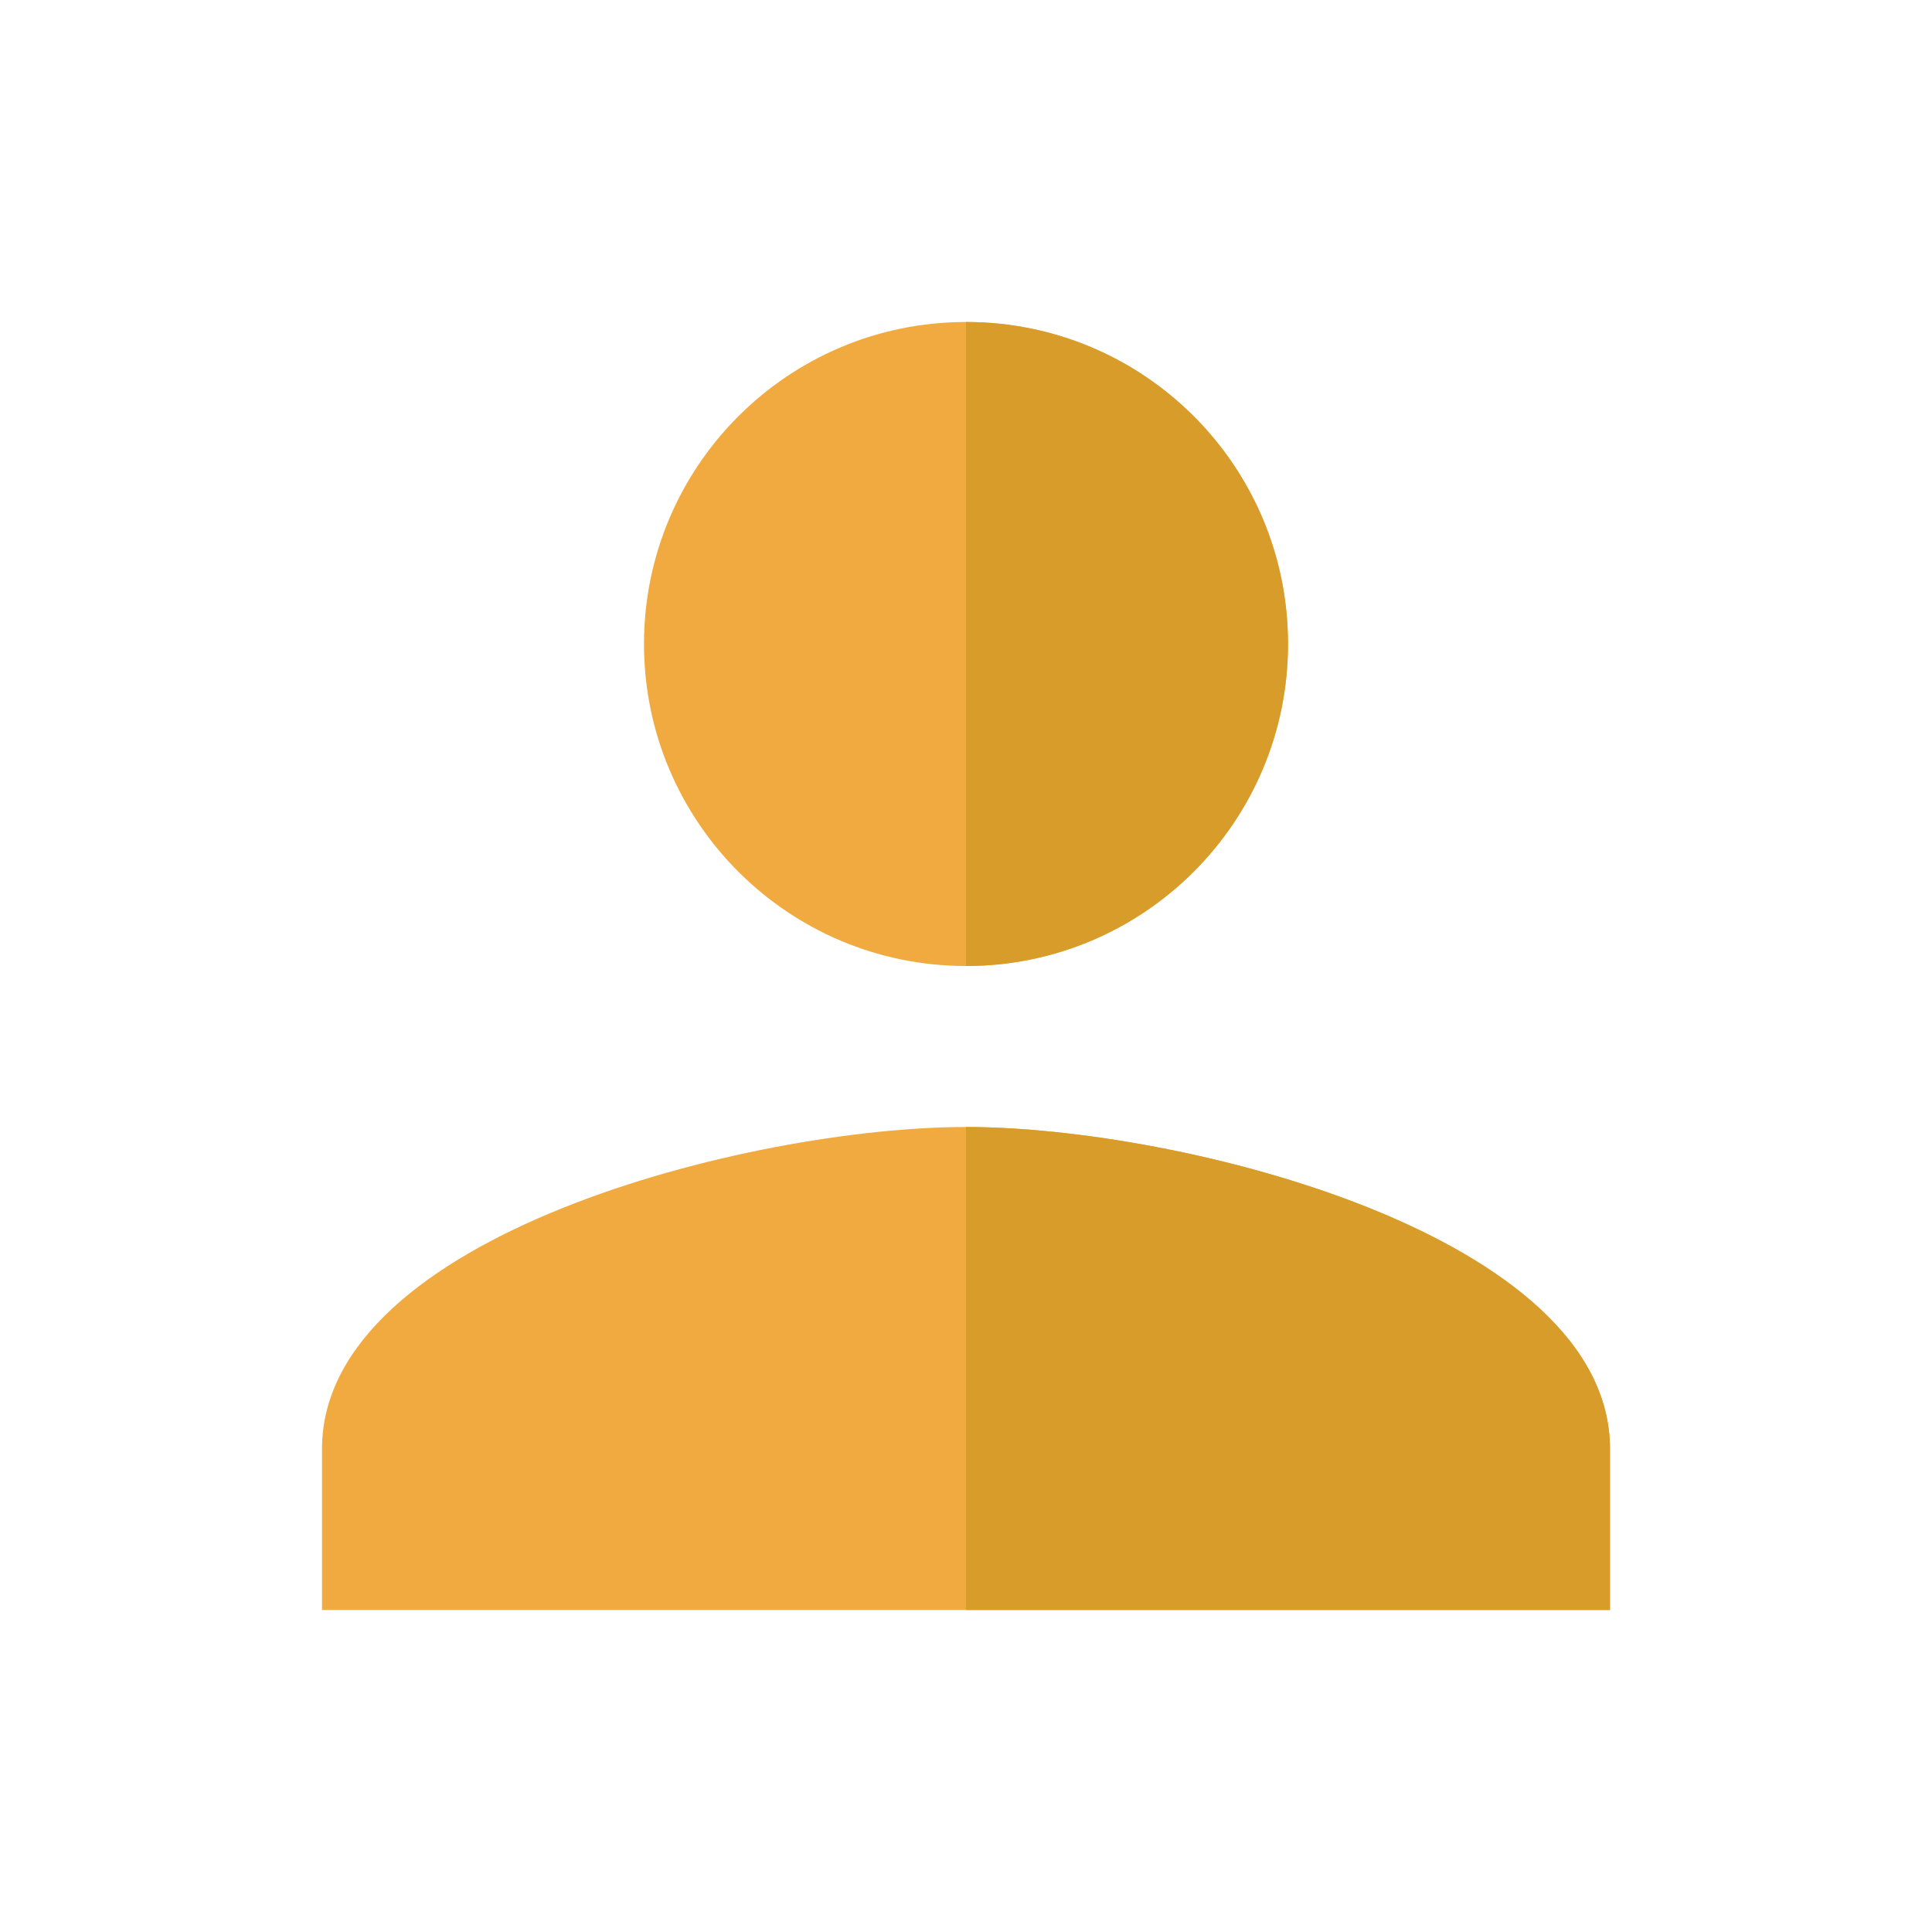 <?xml version="1.0" encoding="utf-8"?>
<!-- Generator: Adobe Illustrator 16.0.0, SVG Export Plug-In . SVG Version: 6.00 Build 0)  -->
<!DOCTYPE svg PUBLIC "-//W3C//DTD SVG 1.1//EN" "http://www.w3.org/Graphics/SVG/1.1/DTD/svg11.dtd">
<svg version="1.1" id="圖層_1" xmlns="http://www.w3.org/2000/svg" xmlns:xlink="http://www.w3.org/1999/xlink" x="0px" y="0px"
	 width="24px" height="24px" viewBox="0 0 24 24" enable-background="new 0 0 24 24" xml:space="preserve">
<path display="none" d="M14.8,9.514c-0.128,0.108-0.31,0.165-0.567,0.142C14.277,10.04,14.909,10.027,14.8,9.514z"/>
<path display="none" d="M14.988,6.496c0.236,0.141-0.049,0.803,0.283,0.848c0.08-0.503,0.258-0.904,0.473-1.273
	c-0.924-0.104-1.426,0.21-1.512,0.944C14.6,6.954,14.682,6.612,14.988,6.496z"/>
<path display="none" d="M14.279,8.947c0.061,0.138,0.269,0.022,0.472,0.095c-0.073-0.102-0.135-0.21-0.187-0.33
	C14.375,8.697,14.436,8.931,14.279,8.947z"/>
<path display="none" d="M13.998,13.62c0.105-0.204,0.052-0.604-0.234-0.565C13.62,13.251,13.63,13.672,13.998,13.62z"/>
<path display="none" d="M12.871,19.675c-0.234-1.196-0.051-1.381,0.133-2.2c2.952-0.705,5.221-4.875,5.221-9.913
	c0-1.644,0.041-3.193-0.388-4.563H6.392c-0.429,1.37-0.388,2.919-0.388,4.564c0,4.809,2.068,8.828,4.825,9.794
	c0.362,1.5,0.278,1.59,0.146,2.307c-4.587,0.2-4.708,2.021-4.708,2.021s5.435,0.705,11.229,0
	C17.496,21.688,17.264,19.922,12.871,19.675z M6.885,8.482c0-0.246-0.001-0.489,0-0.728C7.217,7.508,7.728,7.3,8.113,7.156
	c1.018-0.379,2.016-0.576,3.271-0.487c0.795,0.059,1.376,0.45,2.079,0.443c-0.123-0.461-0.722-0.571-1.194-0.665
	c-2.001-0.396-4.239-0.11-5.381,0.887c0.005-0.402,0.02-0.795,0.056-1.178c0.207-0.149,0.432-0.277,0.593-0.37
	C8.464,5.241,9.85,4.73,11.339,4.811c0.106,0.219,0.093,0.556,0.177,0.797c0.373-0.115,0.382-0.592,0.708-0.751
	c2.117,0.402,4.201,0.841,4.82,2.742c0,0.146,0,0.294,0,0.441c-0.612-0.265-1.651-0.477-2.122,0.045
	c-0.423,1.362,0.621,3.49,0.221,5.085c-0.095,0.371-0.609,1.212-1.019,1.238c-0.362,0.025-0.347-0.264-0.62-0.397
	c-0.38-0.032-0.697-0.126-0.839-0.396c0.588-1.69-0.728-2.184-1.638-2.698c-0.112-0.05-0.086-0.237-0.087-0.399
	c-0.165,0.308-0.605,0.726-0.663,1.283c-0.116,1.134,0.738,2.025,1.018,3.185c0.094,0.391,0.152,0.871,0.184,1.377h-0.537
	c0.001-1.354-0.495-2.579-1.15-3.367c0-0.65,0-1.296,0-1.945c-0.442,0.37-0.665,1.256-0.532,1.858
	c0.069,0.308,0.36,0.569,0.532,0.928c0.336,0.702,0.559,1.628,0.82,2.449C8.476,15.423,6.885,12.258,6.885,8.482z"/>
<path display="none" d="M2.27,6.69C2.202,5.554,2.847,4.659,3.983,4.589C5.118,4.521,6.261,5.8,5.343,6.478
	c0,0,0.029-0.779-0.636-0.635C4.042,5.985,4.376,7.209,5.211,6.875C6.046,6.54,6.573,5.392,4.914,4.119
	C3.256,2.846,1.016,4.821,1.593,6.654c0.578,1.831,1.965,2.447,2.573,3.084c0.608,0.636,2.168,1.552,1.966,3.768
	c0,0-0.154,0.865-1.043,0.739c0,0,0.162-1.179-0.771-1.146c-0.931,0.029-0.968,1.146-0.402,1.5C4.484,14.953,6,15.12,6.498,13.95
	c0.496-1.17,0.058-2.414-1.034-3.748C4.372,8.87,2.338,7.827,2.27,6.69z"/>
<path display="none" d="M19.361,4.118c-1.657,1.273-1.131,2.421-0.297,2.756c0.838,0.335,1.17-0.889,0.504-1.032
	c-0.666-0.144-0.635,0.635-0.635,0.635c-0.918-0.677,0.224-1.956,1.357-1.889c1.139,0.07,1.782,0.965,1.714,2.101
	c-0.067,1.137-2.103,2.18-3.194,3.513c-1.092,1.334-1.529,2.578-1.033,3.748c0.498,1.17,2.016,1.003,2.58,0.649
	c0.568-0.354,0.531-1.472-0.401-1.5c-0.931-0.033-0.769,1.146-0.769,1.146c-0.888,0.125-1.043-0.739-1.043-0.739
	c-0.203-2.216,1.355-3.132,1.965-3.768c0.609-0.637,1.996-1.253,2.572-3.084C23.262,4.821,21.021,2.846,19.361,4.118z"/>
<path display="none" d="M17,17H7V7h10V17z M9,15h6V9H9V15z"/>
<rect x="3" y="7" display="none" width="2" height="2"/>
<path display="none" d="M5,3C3.896,3,3,3.896,3,5h2V3z"/>
<rect x="3" y="11" display="none" width="2" height="2"/>
<path display="none" d="M3,19c0,1.104,0.896,2,2,2v-2H3z"/>
<rect x="3" y="15" display="none" width="2" height="2"/>
<rect x="15" y="3" display="none" width="2" height="2"/>
<rect x="19" y="15" display="none" width="2" height="2"/>
<rect x="19" y="7" display="none" width="2" height="2"/>
<rect x="11" y="3" display="none" width="2" height="2"/>
<rect x="19" y="11" display="none" width="2" height="2"/>
<path display="none" d="M21,5c0-1.104-0.896-2-2-2v2H21z"/>
<rect x="7" y="19" display="none" width="2" height="2"/>
<rect x="15" y="19" display="none" width="2" height="2"/>
<rect x="7" y="3" display="none" width="2" height="2"/>
<rect x="11" y="19" display="none" width="2" height="2"/>
<path display="none" d="M21,19h-2v2C20.104,21,21,20.104,21,19z"/>
<rect x="3" y="7" display="none" width="2" height="2"/>
<path display="none" d="M5,3C3.896,3,3,3.896,3,5h2V3z"/>
<rect x="3" y="11" display="none" width="2" height="2"/>
<path display="none" d="M3,19c0,1.104,0.896,2,2,2v-2H3z"/>
<rect x="3" y="15" display="none" width="2" height="2"/>
<rect x="15" y="3" display="none" width="2" height="2"/>
<rect x="19" y="15" display="none" width="2" height="2"/>
<rect x="19" y="7" display="none" width="2" height="2"/>
<rect x="11" y="3" display="none" width="2" height="2"/>
<rect x="19" y="11" display="none" width="2" height="2"/>
<path display="none" d="M21,5c0-1.104-0.896-2-2-2v2H21z"/>
<rect x="7" y="19" display="none" width="2" height="2"/>
<rect x="15" y="19" display="none" width="2" height="2"/>
<rect x="7" y="3" display="none" width="2" height="2"/>
<rect x="11" y="19" display="none" width="2" height="2"/>
<path display="none" d="M21,19h-2v2C20.104,21,21,20.104,21,19z"/>
<path display="none" d="M7,7v10h10V7H7z M10.5,15.92l-3-3l1.41-1.41l1.59,1.58l4.59-4.59l1.41,1.42L10.5,15.92z"/>
<path display="none" d="M15.641,21h-7.35v-0.85c0.202-0.016,0.399-0.034,0.593-0.058c0.194-0.022,0.361-0.062,0.5-0.116
	c0.249-0.093,0.423-0.227,0.524-0.4c0.1-0.174,0.151-0.405,0.151-0.692v-6.768c0-0.271-0.062-0.51-0.186-0.715
	s-0.279-0.37-0.465-0.494c-0.14-0.093-0.352-0.182-0.634-0.268C8.49,10.555,8.232,10.5,8,10.477V9.628l5.698-0.302L13.872,9.5v9.232
	c0,0.271,0.058,0.502,0.174,0.691c0.116,0.19,0.283,0.332,0.5,0.426c0.155,0.069,0.326,0.131,0.513,0.186
	c0.187,0.054,0.379,0.093,0.582,0.115V21z M13.941,5.139c0,0.589-0.227,1.092-0.68,1.506c-0.453,0.415-0.991,0.622-1.611,0.622
	c-0.627,0-1.168-0.208-1.622-0.622C9.575,6.231,9.348,5.728,9.348,5.139c0-0.589,0.227-1.093,0.681-1.511
	C10.482,3.209,11.023,3,11.651,3s1.167,0.209,1.617,0.628C13.717,4.046,13.941,4.55,13.941,5.139z"/>
<path display="none" d="M19,3h-1V1h-2v2H8V1H6v2H5C3.895,3,3.01,3.895,3.01,5L3,19c0,1.105,0.895,2,2,2h14c1.105,0,2-0.895,2-2V5
	C21,3.895,20.105,3,19,3z M19,19H5V8h14V19z"/>
<rect x="6" y="10" display="none" width="3.273" height="2"/>
<rect x="6" y="13" display="none" width="3.273" height="2"/>
<rect x="6" y="16" display="none" width="3.273" height="2"/>
<rect x="10.364" y="10" display="none" width="3.273" height="2"/>
<rect x="14.727" y="10" display="none" width="3.273" height="2"/>
<rect x="10.364" y="13" display="none" width="3.273" height="2"/>
<rect x="14.727" y="13" display="none" width="3.273" height="2"/>
<rect x="10.364" y="16" display="none" width="3.273" height="2"/>
<rect x="14.727" y="16" display="none" width="3.273" height="2"/>
<path display="none" d="M19,3h-1V1h-2v2H8V1H6v2H5C3.895,3,3.01,3.895,3.01,5L3,19c0,1.105,0.895,2,2,2h14c1.105,0,2-0.895,2-2V5
	C21,3.895,20.105,3,19,3z M19,19H5V9h14V19z"/>
<path display="none" d="M18,9v1.757h2V6c0-1.105-0.895-2-2-2h-1V2h-2v2H8V2H6v2H5C3.895,4,3.01,4.895,3.01,6L3,19
	c0,1.105,0.895,2,2,2h4.758v-2H5V9H18z"/>
<rect x="6" y="10" display="none" width="3" height="2"/>
<polygon display="none" points="13,10 10,10 10,10.757 12.828,10.757 13,10.585 "/>
<polygon display="none" points="6,15 8.586,15 9,14.586 9,13 6,13 "/>
<polygon display="none" points="7.976,16 6,16 6,18 9,18 9,17.805 7.585,16.391 "/>
<path display="none" d="M20.096,14.486v-2.692h-2.691L15.5,9.891l-1.904,1.903h-2.692v2.692L9,16.391l1.904,1.903v2.692h2.692
	l1.904,1.904l1.904-1.904h2.691v-2.692L22,16.391L20.096,14.486z M15.5,19.855c-1.913,0-3.464-1.553-3.464-3.465
	c0-1.914,1.551-3.466,3.464-3.466s3.464,1.552,3.464,3.466C18.964,18.303,17.413,19.855,15.5,19.855z"/>
<path display="none" d="M15,10c-3.313,0-6,2.688-6,6s2.687,6,6,6c3.313,0,6-2.688,6-6S18.313,10,15,10z M15,20c-2.209,0-4-1.791-4-4
	s1.791-4,4-4s4,1.791,4,4S17.209,20,15,20z"/>
<polygon display="none" points="15.5,12.8 14.5,12.8 14.5,16.3 17.5,18.104 18.016,17.245 15.5,15.734 "/>
<path display="none" d="M5,19V9h13v0.683c0.749,0.356,1.426,0.837,2,1.423V6c0-1.105-0.895-2-2-2h-1V2h-2v2H8V2H6v2H5
	C3.895,4,3.01,4.895,3.01,6L3,19c0,1.105,0.895,2,2,2h5.105c-0.586-0.574-1.066-1.251-1.423-2H5z"/>
<rect x="6" y="10" display="none" width="3" height="2"/>
<path display="none" d="M11.408,10H10v1.105C10.418,10.678,10.893,10.309,11.408,10z"/>
<path display="none" d="M6,13v2h2.08c0.101-0.707,0.307-1.378,0.603-2H6z"/>
<path display="none" d="M6,16v2h2.294C8.105,17.366,8,16.695,8,16H6z"/>
<circle display="none" cx="19.188" cy="11.575" r="1.18"/>
<path display="none" d="M22.006,11.059c-0.289,0.001-0.525,0.236-0.525,0.526v0.525v1.978l-1.975-0.001l-2.441-2.442v0.001
	c-0.094-0.089-0.221-0.144-0.359-0.143h-2.501c-0.291,0-0.526,0.235-0.526,0.524v3.208l-0.89,0.932l4.481-0.001l0.785-0.827
	c0.002,0,0.004,0,0.004,0h1.446c0,0,0,0,0.001-0.001l2.502,0.001c0.291,0,0.525-0.234,0.525-0.525c0-0.033-0.004-0.066-0.01-0.099
	c0.004-0.032,0.01-0.065,0.009-0.1l0.001-2.502h0.001l-0.001-0.525C22.533,11.295,22.298,11.06,22.006,11.059z M14.729,14.182
	l-0.002-1.431l1.434-0.001L14.729,14.182z"/>
<path display="none" d="M8.725,22c-0.186,0-0.371-0.07-0.513-0.212c-0.283-0.283-0.283-0.742,0-1.026l3.989-3.988
	c0.136-0.137,0.32-0.213,0.513-0.213h4.896c0.293,0,0.559,0.176,0.67,0.447c0.113,0.271,0.051,0.583-0.157,0.791l-3.083,3.083
	c-0.283,0.283-0.742,0.283-1.025,0c-0.283-0.282-0.283-0.741,0-1.024l1.844-1.846h-2.844l-3.777,3.777
	C9.097,21.93,8.911,22,8.725,22z"/>
<path display="none" fill="none" d="M5,9v10h3.56L10,17.561V16h1.561l0.503-0.525L12.516,15H10v-2h2.676v-0.974
	c0-0.009,0.002-0.018,0.002-0.026H10v-2h3v1.099c0.24-0.309,0.593-0.521,1-0.576V10h3v0.502h0.299
	c0.096-0.168,0.206-0.328,0.346-0.468C17.754,9.925,17.874,9.832,18,9.749V9H5z M9,18H6v-2h3V18z M9,15H6v-2h3V15z M9,12H6v-2h3V12z
	"/>
<path display="none" d="M8.56,19H5V9h13v0.749c0.35-0.229,0.758-0.353,1.188-0.353c0.283,0,0.558,0.056,0.813,0.158V6
	c0-1.105-0.895-2-2-2h-1V2h-2v2H8V2H6v2H5C3.895,4,3.01,4.895,3.01,6L3,19c0,1.105,0.895,2,2,2h2.027
	c0.056-0.346,0.212-0.68,0.478-0.945L8.56,19z"/>
<rect x="6" y="10" display="none" width="3" height="2"/>
<path display="none" d="M10,10v2h2.68c0.006-0.34,0.125-0.65,0.32-0.901V10H10z"/>
<path display="none" d="M14,10v0.522c0.066-0.009,0.133-0.021,0.203-0.021H17V10H14z"/>
<rect x="6" y="13" display="none" width="3" height="2"/>
<polygon display="none" points="10,15 12.516,15 12.677,14.832 12.676,13 10,13 "/>
<rect x="6" y="16" display="none" width="3" height="2"/>
<path display="none" d="M10,17.561l1.493-1.494c0.005-0.004,0.011-0.008,0.017-0.014L11.561,16H10V17.561z"/>
<path display="none" d="M12.871,19.675c-0.234-1.196-0.051-1.381,0.133-2.2c2.952-0.705,5.221-4.875,5.221-9.912
	c0-1.645,0.041-3.193-0.388-4.563H6.392C5.963,4.37,6.004,5.918,6.004,7.563c0,4.809,2.068,8.828,4.825,9.794
	c0.362,1.5,0.278,1.588,0.146,2.308c-4.587,0.2-4.708,2.022-4.708,2.022s5.435,0.703,11.229,0
	C17.496,21.688,17.264,19.923,12.871,19.675z M8.415,4.596h2.128c0,2.489,0.168,4.503,0.499,5.984l-2.076,0.464
	C8.595,9.388,8.415,7.278,8.415,4.596z M10.854,14.922c-0.502-0.502-0.905-1.102-1.233-1.832l1.942-0.871
	c0.223,0.498,0.476,0.879,0.796,1.199L10.854,14.922z"/>
<path display="none" d="M6.499,13.95c0.496-1.169,0.058-2.413-1.034-3.748C4.372,8.87,2.338,7.827,2.27,6.69
	C2.202,5.554,2.847,4.659,3.983,4.589C5.118,4.521,6.26,5.8,5.343,6.478c0,0,0.029-0.779-0.636-0.635
	C4.042,5.985,4.376,7.209,5.211,6.875C6.046,6.54,6.573,5.392,4.914,4.119C3.256,2.846,1.016,4.821,1.593,6.654
	c0.578,1.831,1.965,2.447,2.573,3.084c0.608,0.636,2.168,1.551,1.966,3.768c0,0-0.154,0.865-1.043,0.739
	c0,0,0.162-1.179-0.771-1.146c-0.931,0.029-0.968,1.146-0.402,1.5C4.484,14.954,6.001,15.121,6.499,13.95z"/>
<path display="none" d="M19.361,4.118c-1.657,1.273-1.131,2.421-0.297,2.756c0.838,0.335,1.17-0.889,0.504-1.032
	c-0.666-0.144-0.635,0.635-0.635,0.635c-0.918-0.677,0.224-1.956,1.357-1.889c1.139,0.07,1.782,0.965,1.714,2.101
	c-0.067,1.137-2.103,2.18-3.194,3.513c-1.092,1.334-1.529,2.578-1.033,3.748c0.498,1.17,2.015,1.003,2.58,0.649
	c0.568-0.354,0.531-1.472-0.401-1.5c-0.931-0.033-0.769,1.146-0.769,1.146c-0.888,0.125-1.043-0.739-1.043-0.739
	c-0.203-2.217,1.355-3.132,1.965-3.768c0.609-0.637,1.996-1.253,2.574-3.084C23.262,4.821,21.021,2.846,19.361,4.118z"/>
<path display="none" d="M16.586,20.779c-1.243,0-7.142,0-9.172,0l0,0c0-0.844,0.684-1.528,1.529-1.528h6.116
	C15.902,19.251,16.586,19.936,16.586,20.779L16.586,20.779z"/>
<path display="none" d="M18.586,21.779c-1.243,0-11.142,0-13.172,0l0,0c0-0.844,0.684-1.528,1.529-1.528h10.116
	C17.902,20.251,18.586,20.936,18.586,21.779L18.586,21.779z"/>
<path display="none" d="M8.088,5.605c0-0.423-0.342-0.764-0.764-0.764h-4.56C2.342,4.841,2,5.183,2,5.605
	c0,3.743,0.907,5.84,3.392,7.522c-0.369,0.279-0.623,0.7-0.623,1.198c0,0.844,0.684,1.528,1.529,1.528
	c0.845,0,1.528-0.685,1.528-1.528c0-0.12-0.042-0.228-0.069-0.339c0.099-0.07,0.189-0.153,0.248-0.269
	c0.188-0.378,0.036-0.837-0.342-1.026C4.674,11.198,3.666,9.716,3.542,6.37h3.782C7.746,6.37,8.088,6.028,8.088,5.605z"/>
<path display="none" d="M22,5.605c0-0.423-0.342-0.764-0.764-0.764h-4.562c-0.423,0-0.765,0.341-0.765,0.764
	s0.342,0.765,0.765,0.765h3.783c-0.125,3.346-1.133,4.828-4.122,6.321c-0.377,0.188-0.529,0.648-0.341,1.026
	c0.058,0.116,0.149,0.198,0.248,0.269c-0.026,0.111-0.069,0.219-0.069,0.339c0,0.844,0.684,1.528,1.529,1.528
	c0.845,0,1.529-0.685,1.529-1.528c0-0.498-0.254-0.919-0.623-1.199C21.094,11.446,22,9.348,22,5.605z"/>
<path display="none" d="M17.75,4H12H6.25c0,0-0.109,2.715,0,4.259c0.305,4.323,1.021,6.353,3.815,8.526
	c0.947,0.736,1.15,1.844,1.17,2.46v1.532H12h0.764v-1.532c0.021-0.616,0.225-1.724,1.17-2.46c2.795-2.174,3.512-4.203,3.816-8.526
	C17.859,6.715,17.75,4,17.75,4z M8.903,11.431C8.409,9.605,8.368,7.64,8.368,5.784h1.528c0,1.753,0.038,3.603,0.482,5.249
	L8.903,11.431z M10.677,14.705c-0.428-0.423-0.802-0.936-1.107-1.521l1.356-0.706c0.232,0.444,0.509,0.829,0.826,1.139
	L10.677,14.705z"/>
<path display="none" d="M19.072,4.377c-0.682,0-1.233,0.552-1.233,1.234c0,0.68,0.552,1.231,1.233,1.231
	c0.521,0,0.96-0.324,1.141-0.782c0.339,0.311,0.555,0.751,0.555,1.244C20.768,8.239,20.006,9,19.072,9
	c-0.605,0-1.168,0.183-1.635,0.498c0.043-0.441,0.072-0.889,0.072-1.349c0-1.495,0.036-2.904-0.354-4.149H12H6.845
	c-0.39,1.246-0.354,2.655-0.354,4.149c0,0.459,0.031,0.907,0.072,1.349C6.095,9.184,5.534,9,4.929,9
	C3.994,9,3.233,8.239,3.233,7.304c0-0.493,0.216-0.934,0.555-1.244c0.181,0.458,0.621,0.782,1.141,0.782
	c0.682,0,1.234-0.551,1.234-1.231c0-0.682-0.552-1.234-1.234-1.234C3.312,4.377,2,5.687,2,7.304c0,1.617,1.312,2.929,2.929,2.929
	c0.932,0,1.689,0.757,1.694,1.688c-0.058-0.007-0.108-0.034-0.168-0.034c-0.776,0-1.403,0.628-1.403,1.403s0.627,1.403,1.403,1.403
	c0.577,0,1.07-0.35,1.286-0.846c0.782,1.594,1.873,2.766,3.137,3.209c0.331,1.362,0.255,1.443,0.134,2.098
	c-4.172,0.182-4.283,1.839-4.283,1.839S8.952,21.28,12,21.277c3.047,0.003,5.27-0.284,5.27-0.284s-0.109-1.657-4.281-1.839
	c-0.122-0.654-0.197-0.735,0.134-2.098c1.265-0.443,2.354-1.615,3.137-3.209c0.216,0.497,0.709,0.846,1.286,0.846
	c0.775,0,1.404-0.629,1.404-1.403s-0.629-1.403-1.404-1.403c-0.061,0-0.109,0.027-0.167,0.034c0.004-0.931,0.761-1.688,1.692-1.688
	c1.617,0,2.929-1.312,2.929-2.929C21.999,5.687,20.688,4.377,19.072,4.377z M8.936,11.7C8.405,9.736,8.359,7.623,8.359,5.625h1.644
	c0,1.887,0.04,3.875,0.52,5.646L8.936,11.7z M10.846,15.22c-0.463-0.454-0.863-1.003-1.192-1.635l1.458-0.759
	c0.25,0.477,0.549,0.889,0.889,1.226L10.846,15.22z"/>
<path display="none" d="M10.468,5.299H9.354c0,1.353,0.03,2.783,0.391,4.113l1.074-0.29C10.495,7.922,10.468,6.576,10.468,5.299z"/>
<path display="none" d="M10.23,10.688c0.223,0.428,0.495,0.799,0.806,1.107l0.783-0.792c-0.23-0.227-0.432-0.506-0.602-0.829
	L10.23,10.688z"/>
<path display="none" d="M7.777,5.726H5.84c0.08,2.195,0.695,3.288,2.405,4.278C8.019,9.206,7.894,8.27,7.812,7.102
	C7.785,6.708,7.777,6.209,7.777,5.726z"/>
<path display="none" d="M21.924,4.732C18.979,3.006,15.563,2,11.906,2C8.33,2,4.982,2.958,2.084,4.613
	c-0.001,0.071-0.011,0.14-0.011,0.21c0,7.344,4,13.743,9.928,17.176c5.929-3.433,9.927-9.832,9.927-17.176
	C21.927,4.793,21.924,4.764,21.924,4.732z M16.814,10.647c0.268,0.204,0.453,0.511,0.453,0.873c0,0.615-0.498,1.113-1.113,1.113
	c-0.594,0-1.067-0.466-1.103-1.051c-0.395,0.616-0.92,1.167-1.643,1.729c-0.69,0.537-0.839,1.344-0.853,1.793v0.004h1.67
	c0.479,0,0.877,0.304,1.035,0.728h0.42c0.616,0,1.113,0.498,1.113,1.113c-0.904,0-8.114,0-9.593,0c0-0.616,0.498-1.113,1.114-1.113
	h0.42c0.157-0.424,0.557-0.728,1.036-0.728h1.67v-0.004c-0.015-0.449-0.163-1.256-0.853-1.793c-0.723-0.562-1.248-1.113-1.643-1.729
	c-0.035,0.585-0.508,1.052-1.101,1.052c-0.615,0-1.113-0.499-1.113-1.113c0-0.362,0.185-0.669,0.455-0.873
	c-1.81-1.224-2.47-2.753-2.47-5.478c0-0.308,0.249-0.556,0.557-0.556h2.52C7.802,4.25,7.812,4,7.812,4H12h4.188
	c0,0,0.011,0.25,0.02,0.613h2.52c0.309,0,0.558,0.248,0.558,0.556C19.283,7.894,18.623,9.423,16.814,10.647z"/>
<path display="none" d="M16.188,7.102c-0.082,1.167-0.207,2.104-0.434,2.902c1.71-0.99,2.324-2.084,2.405-4.278h-1.937
	C16.225,6.209,16.216,6.708,16.188,7.102z"/>
<rect x="10.233" y="7.787" display="none" width="7.152" height="1.668"/>
<rect x="6.738" y="7.787" display="none" width="2.058" height="1.668"/>
<rect x="10.233" y="10.883" display="none" width="7.152" height="1.668"/>
<rect x="6.738" y="10.883" display="none" width="2.058" height="1.668"/>
<rect x="10.233" y="14.178" display="none" width="7.152" height="1.668"/>
<path display="none" d="M18.979,3.841h-2.207v1.04h0.969c0.529,0,0.959,0.43,0.959,0.96V20c0,0.53-0.43,0.959-0.959,0.959H9.688
	V17.73c0-0.508-0.411-0.92-0.918-0.92H5.74V5.841c0-0.53,0.429-0.96,0.959-0.96h0.684v-1.04H5.46c-0.53,0-0.96,0.43-0.96,0.959
	v11.216v0.795v0.078v0.805l1.187,1.187l2.126,2.125L8.808,22h0.803h0.077h0.328h8.962c0.53,0,0.961-0.43,0.961-0.96V4.8
	C19.939,4.271,19.509,3.841,18.979,3.841z"/>
<path display="none" d="M9.116,5.621h6.089c0.453,0,0.82-0.369,0.82-0.821V3.979c0-0.433-0.334-0.787-0.762-0.818v0.493
	c0,0.441-0.355,0.798-0.797,0.798H9.854c-0.44,0-0.797-0.357-0.797-0.798V3.161C8.631,3.192,8.295,3.546,8.295,3.979V4.8
	C8.295,5.252,8.663,5.621,9.116,5.621z"/>
<path display="none" d="M9.717,2.519C9.717,2.232,9.949,2,10.236,2h3.849c0.287,0,0.521,0.232,0.521,0.519v0.854
	c0,0.287-0.233,0.519-0.521,0.519h-3.849c-0.287,0-0.519-0.232-0.519-0.519V2.519z"/>
<path display="none" d="M19.686,3.523v16.685c0,0.491-0.399,0.89-0.892,0.89H5.249c-0.065,0-0.128-0.008-0.19-0.021v0.031
	C5.059,21.602,5.458,22,5.95,22h13.545c0.491,0,0.892-0.398,0.892-0.891V4.394C20.387,3.967,20.086,3.61,19.686,3.523z"/>
<path display="none" d="M18.092,2H4.548C4.056,2,3.657,2.399,3.657,2.891v2.511h1.149c0.038,0,0.21,0.001,0.259,0.001
	c0.958,0,1.886,0.927,1.886,1.884c0,0.958-0.928,1.887-1.886,1.887c-0.049,0-0.222,0-0.259,0H3.657v4.328h1.149
	c0.038,0,0.21,0,0.259,0c0.958,0,1.886,0.928,1.886,1.887c0,0.957-0.928,1.885-1.886,1.885c-0.049,0-0.222,0-0.259,0H3.657v2.332
	c0,0.492,0.399,0.892,0.892,0.892h13.544c0.493,0,0.892-0.399,0.892-0.892V2.891C18.984,2.399,18.585,2,18.092,2z M11.307,17.891
	l-0.685-0.686v1.66H9.78v-1.66l-0.685,0.686L8.5,17.294l1.106-1.104l0.596-0.597l0.595,0.597l1.106,1.104L11.307,17.891z
	 M13.333,13.077v0.704c0,0.154-0.056,0.287-0.167,0.402c-0.111,0.116-0.248,0.174-0.409,0.174h-0.842
	c-0.162,0-0.298-0.059-0.41-0.174c-0.111-0.115-0.167-0.25-0.167-0.402v-0.704H9.01c-0.146,0-0.271-0.05-0.375-0.15
	c-0.104-0.1-0.156-0.223-0.156-0.368v-0.74c0-0.145,0.052-0.268,0.156-0.368c0.104-0.101,0.229-0.15,0.375-0.15h4.832
	c0.139,0,0.262-0.054,0.369-0.161c0.107-0.108,0.163-0.25,0.163-0.427c0-0.177-0.056-0.317-0.163-0.421
	c-0.107-0.103-0.23-0.156-0.369-0.156h-3.056c-0.699,0-1.295-0.223-1.787-0.669C8.506,9.022,8.26,8.468,8.26,7.807
	c0-0.661,0.246-1.22,0.738-1.678s1.088-0.687,1.787-0.687h0.554V5.017c0-0.162,0.056-0.298,0.167-0.41
	c0.111-0.112,0.248-0.167,0.41-0.167h0.842c0.161,0,0.299,0.055,0.409,0.167c0.112,0.112,0.167,0.248,0.167,0.41v0.426h2.387
	c0.146,0,0.271,0.05,0.375,0.15c0.104,0.1,0.156,0.223,0.156,0.369V6.7c0,0.146-0.052,0.269-0.156,0.369
	c-0.104,0.1-0.229,0.15-0.375,0.15h-4.936c-0.146,0-0.271,0.054-0.375,0.162c-0.104,0.108-0.156,0.25-0.156,0.427
	c0,0.37,0.177,0.553,0.53,0.553h3.056c0.699,0,1.295,0.227,1.787,0.681c0.491,0.454,0.738,1.011,0.738,1.672
	s-0.247,1.221-0.738,1.678c-0.492,0.458-1.088,0.686-1.787,0.686L13.333,13.077L13.333,13.077z M16.334,18.27l-0.596,0.596
	l-0.594-0.596l-1.106-1.105l0.595-0.596l0.686,0.685v-1.661h0.842v1.661l0.686-0.685l0.596,0.596L16.334,18.27z"/>
<path display="none" d="M3.545,8.244h1.198c0.021,0,0.117,0,0.145,0c0.534,0,0.967-0.433,0.967-0.966
	c0-0.534-0.433-0.967-0.967-0.967c-0.027,0-0.124,0-0.145,0H3.545C3.244,6.31,3,6.554,3,6.854v0.847
	C3,8.001,3.244,8.244,3.545,8.244z"/>
<path display="none" d="M3.626,16.294h1.198c0.021,0,0.117,0,0.145,0c0.534,0,0.967-0.433,0.967-0.967s-0.433-0.968-0.967-0.968
	c-0.028,0-0.124,0-0.145,0H3.626c-0.301,0-0.545,0.244-0.545,0.543v0.848C3.081,16.05,3.325,16.294,3.626,16.294z"/>
<path display="none" d="M7.789,12.873l0.004-0.005l-0.034-0.025l0,0c0-0.001,0-0.001,0-0.001l-1.241-0.93L6.503,11.93
	c-0.414-0.157-1.872,1.22-3.336,3.175c-1.462,1.953-2.376,3.736-2.111,4.093l-0.014,0.019l0.033,0.025l0,0l0,0l1.243,0.932
	l0.003-0.005c0.415,0.157,1.882-1.235,3.347-3.188C7.133,15.025,8.057,13.225,7.789,12.873z M3.5,15.354
	c1.179-1.576,2.277-2.748,2.45-2.619c0.173,0.13-0.644,1.513-1.825,3.088c-1.18,1.574-2.277,2.748-2.451,2.619
	C1.502,18.313,2.318,16.93,3.5,15.354z M2.324,19.43l-0.003,0.004L1.743,19c0.665-0.477,1.686-1.557,2.715-2.928
	c1.028-1.372,1.777-2.655,2.048-3.428l0.548,0.412l0,0l0,0l0.028,0.021L7.08,13.082c0.232,0.307-0.571,1.873-1.845,3.573
	S2.684,19.566,2.324,19.43z"/>
<path display="none" d="M9.685,13.989c-0.629,0-0.995,0.044-1.541,0.085c-0.058,0.132-0.123,0.271-0.197,0.418
	c0.564-0.041,1.009-0.087,1.738-0.087c1.969,0,3.565,0.176,3.565,0.392c0,0.215-1.59,0.391-3.553,0.391v0.416
	c1.697,0,3.176-0.166,3.959-0.408v0.688l0,0v0.035H13.65c-0.106,0.372-1.841,0.667-3.966,0.667c-1.235,0-1.929-0.079-2.658-0.235
	c-0.115,0.172-0.234,0.346-0.359,0.524c0.836,0.167,1.65,0.252,3.017,0.252c1.704,0,3.187-0.165,3.972-0.409v0.756
	c0,0.002,0,0.002,0,0.002v0.035H13.65c-0.106,0.371-1.841,0.667-3.966,0.667c-2.033,0-3.508-0.108-3.743-0.457
	c-0.209,0.274-0.614,0.686-0.822,0.939v0.892h0.006c0.122,0.428,2.117,0.766,4.559,0.766c2.443,0,4.437-0.338,4.559-0.766h0.006
	V19.51v-1.554h-0.008c0-0.002,0.001-0.002,0.001-0.003h0.006v-0.041l0,0v-0.001v-1.552v-0.004v-0.037l0,0l0,0v-1.521l0,0l0,0v-0.031
	h-0.006C14.148,14.333,12.145,13.989,9.685,13.989z M13.656,19.072C13.656,19.073,13.656,19.073,13.656,19.072L13.656,19.072v0.035
	H13.65c-0.106,0.371-1.841,0.668-3.966,0.668s-3.859-0.295-3.966-0.668H5.714v-0.801c0.784,0.244,2.268,0.409,3.97,0.409
	c1.704,0,3.187-0.165,3.972-0.409V19.072z"/>
<path display="none" d="M22.939,12.207c-0.574-3.5-2.521-7.551-8.428-7.472c0.698-0.631,1.62-1.286,1.627-1.478
	c0.006-0.225-1.49-0.1-1.713-0.059c-0.221,0.042-0.359-1.181-1.001-1.071c-0.25,0.042-1.631,0.922-2.051,0.862
	c-0.344-0.25-1.556-1.107-2.133-0.976C8.993,2.144,9.354,3.144,9.354,3.144s-1.937,0.292-1.9,0.611
	c0.025,0.234,2.53,0.839,3.109,1.486c-3.109,1.453-4.674,3.303-5.027,6.366c0,0,0.544-0.544,1.016-0.459
	c0.473,0.084,1.266,0.81,1.654,1.164c0.389,0.355,0.306,0.781,0.218,1.097c0.488-0.027,0.832-0.101,1.369-0.101
	c2.791,0,4.956,0.481,5.066,0.996h0.004v0.037l0,0v1.814l0,0V16.2v0.005v1.848l0,0v0.051h-0.006c0,0-0.002,0.002-0.002,0.004h0.008
	v0.75c0.234,0.013,0.211-0.006,0.449-0.006C20.275,18.854,23.536,15.842,22.939,12.207z M20.927,13.355
	c-0.27,0.403-0.645,0.625-1.128,0.66l-0.662,0.049l0.219,1.139c0.035,0.186-0.03,0.283-0.195,0.296l-1.002,0.074
	c-0.167,0.013-0.27-0.074-0.305-0.259l-0.219-1.139l-2.127,0.157c-0.168,0.013-0.27-0.073-0.305-0.258l-0.215-1.11
	c-0.035-0.186,0.031-0.283,0.197-0.297l4.293-0.319c0.166-0.012,0.232-0.11,0.196-0.297L19.646,11.9
	c-0.037-0.185-0.139-0.272-0.306-0.259l-2.778,0.207c-0.483,0.035-0.934-0.124-1.35-0.478c-0.415-0.354-0.673-0.799-0.777-1.337
	L14.4,9.853c-0.104-0.537-0.021-1.007,0.248-1.412c0.27-0.405,0.646-0.625,1.129-0.662l0.613-0.045L16.188,6.68
	c-0.035-0.185,0.031-0.284,0.197-0.296l1.002-0.074c0.166-0.013,0.268,0.074,0.305,0.258l0.203,1.056l2.162-0.161
	c0.168-0.014,0.271,0.073,0.305,0.259l0.215,1.11c0.035,0.186-0.03,0.284-0.198,0.296L16.1,9.447
	c-0.166,0.012-0.232,0.11-0.197,0.297l0.035,0.179c0.037,0.186,0.138,0.272,0.304,0.259l2.778-0.206
	c0.483-0.037,0.933,0.123,1.349,0.476c0.416,0.354,0.675,0.8,0.778,1.336l0.029,0.154C21.279,12.479,21.195,12.95,20.927,13.355z"/>
<path display="none" d="M8,2c2.761,0,5,2.239,5,5s-2.239,5-5,5S3,9.761,3,7S5.239,2,8,2z M8,11.18c2.309,0,4.181-1.872,4.181-4.181
	S10.309,2.82,8,2.82S3.819,4.691,3.819,7S5.691,11.18,8,11.18z"/>
<rect x="7.843" y="15.405" display="none" width="6.448" height="1.354"/>
<path display="none" d="M19.734,17.673l-2.264,2.265L16.409,21h-0.938H6.226c-0.541,0-0.979-0.439-0.979-0.979v-7.187
	c0.406,0.135,0.671,0.237,1.265,0.321v5.804c0,0.541,0.438,0.979,0.979,0.979h7.979V16.45c0-0.541,0.438-0.979,0.979-0.979h3.285
	V4.512c0-0.542-0.439-0.98-0.979-0.98h-5.317c0,0-0.595-0.782-0.906-1.061h7.49c0.541,0,0.979,0.438,0.979,0.98V15.47v0.938
	L19.734,17.673z"/>
<rect x="14.046" y="6.072" display="none" width="4.571" height="1.354"/>
<rect x="11.527" y="12.024" display="none" width="7.09" height="1.355"/>
<rect x="14.046" y="9.122" display="none" width="4.571" height="1.354"/>
<polygon display="none" points="6.397,7.542 6.019,9.747 8,8.706 9.981,9.747 9.603,7.542 11.205,5.979 8.991,5.658 8,3.652 
	7.009,5.658 4.795,5.979 "/>
<path display="none" d="M17.346,19.195l0.002-0.006c0,0-2.765-3.604-2.766-3.607c-0.221-0.286-0.625-0.333-0.907-0.118l-1.662,1.279
	c-0.646,0.496-1.314-0.11-2.573-1.448c-0.833-0.886-1.771-2.052-2.549-3.33c-0.546-0.897-1.011-1.824-0.335-2.343
	c0,0,1.668-1.273,1.668-1.275l0.001-0.003c0.298-0.228,0.327-0.637,0.118-0.909L8.344,7.43c0,0-2.843-3.711-2.846-3.712
	C5.28,3.43,4.875,3.382,4.592,3.598L2.918,4.879C2.209,5.561,0.375,9.014,5.385,15.73c5.277,7.076,9.398,6.259,10.17,5.643
	c0,0,1.672-1.264,1.672-1.266v-0.002C17.527,19.876,17.555,19.468,17.346,19.195z"/>
<path display="none" d="M19.284,12.106l1.677,0.153C21.436,7.076,17.604,2.473,12.418,2l-0.153,1.677
	C16.523,4.066,19.673,7.847,19.284,12.106z"/>
<path display="none" d="M16.16,11.821l1.589,0.145c0.312-3.412-2.211-6.442-5.624-6.753L11.98,6.801
	C14.518,7.033,16.393,9.285,16.16,11.821z"/>
<path display="none" d="M13.62,11.589l1.06,0.097c0.156-1.72-1.115-3.247-2.834-3.404l-0.097,1.06
	C12.884,9.445,13.725,10.453,13.62,11.589z"/>
<path display="none" fill="none" d="M24,0v24H0V0H24z"/>
<path display="none" d="M22,12l-4-4v3h-6v2h6v3L22,12z M17,19v-4h-1.99v4H5.98V5h9.029v4H17V5c0-1.1-0.9-2-2-2H6C4.9,3,4,3.9,4,5v14
	c0,1.1,0.9,2,2,2h9C16.1,21,17,20.1,17,19z"/>
<path display="none" fill="none" d="M0,0h24v24H0V0z"/>
<polygon display="none" points="22,12 18,8 18,11 12,11 12,13 18,13 18,16 "/>
<polygon display="none" fill="none" points="18.09,10.52 18,10.512 18,10.598 "/>
<polygon display="none" points="15.145,15 15.77,17.68 12,15.4 8.24,17.67 9.24,13.391 5.92,10.51 10.3,10.13 12,6.1 13.229,9 16,9 
	16,8.723 14.811,8.62 12,2 9.189,8.63 2,9.24 7.46,13.97 5.82,21 12,17.27 18.18,21 16.789,15 "/>
<path display="none" fill="none" d="M0,0h24v24H0V0z M18.311,6l-2.76,5L18.311,6z"/>
<path display="none" d="M7,18c-1.1,0-1.99,0.9-1.99,2S5.9,22,7,22s2-0.9,2-2S8.101,18,7,18z M17,18c-1.1,0-1.99,0.9-1.99,2
	S15.9,22,17,22s2-0.9,2-2S18.1,18,17,18z M7.17,14.75l0.03-0.12L8.1,13h7.45c0.75,0,1.41-0.41,1.75-1.03l3.859-7.01L19.42,4h-0.01
	l-1.1,2l-2.761,5H8.53L8.4,10.73L6.161,6L5.21,4L4.27,2H1v2h2l3.6,7.59l-1.35,2.45C5.09,14.32,5,14.65,5,15c0,1.1,0.9,2,2,2h12v-2
	H7.42C7.291,15,7.17,14.891,7.17,14.75z M12.881,4.934c0.338,0.086,0.676,0.18,1.018,0.281c0.34,0.102,0.648,0.227,0.922,0.377
	c0.275,0.148,0.498,0.33,0.671,0.541c0.172,0.212,0.258,0.469,0.258,0.771c0,0.346-0.095,0.646-0.285,0.905
	c-0.188,0.258-0.448,0.475-0.78,0.651c-0.334,0.176-0.728,0.312-1.181,0.408c-0.455,0.096-0.948,0.154-1.482,0.176l-0.281,1.335
	h-1.33l0.271-1.346C9.974,9.002,9.288,8.922,8.623,8.795v-1.25C8.98,7.627,9.357,7.703,9.754,7.771
	c0.395,0.07,0.782,0.119,1.16,0.146l0.4-1.932c-0.327-0.078-0.65-0.168-0.971-0.27C10.022,5.613,9.736,5.49,9.484,5.343
	c-0.252-0.147-0.456-0.327-0.611-0.54C8.716,4.592,8.638,4.336,8.638,4.037c0-0.248,0.068-0.485,0.204-0.709
	c0.137-0.225,0.347-0.426,0.631-0.602c0.286-0.176,0.648-0.32,1.09-0.435S11.529,2.11,12.14,2.09L12.375,1h1.33l-0.234,1.137
	c0.268,0.018,0.531,0.041,0.789,0.07c0.26,0.027,0.51,0.062,0.746,0.102v1.147c-0.271-0.061-0.561-0.114-0.865-0.161
	c-0.305-0.045-0.604-0.08-0.904-0.101L12.881,4.934z M11.904,3.184c-0.479,0.035-0.814,0.118-1.009,0.248
	c-0.195,0.13-0.292,0.295-0.292,0.494c0,0.16,0.087,0.295,0.258,0.405c0.172,0.11,0.42,0.21,0.748,0.3L11.904,3.184z M12.246,7.93
	c0.271-0.021,0.504-0.057,0.695-0.107c0.19-0.049,0.348-0.111,0.465-0.184c0.119-0.073,0.207-0.154,0.262-0.243
	s0.084-0.185,0.084-0.288c0-0.203-0.094-0.367-0.277-0.492c-0.186-0.123-0.479-0.232-0.889-0.324L12.246,7.93z"/>
<path display="none" d="M7.921,13.005c-0.031-1.046-1.042-2.094-2.088-2.094c-1.062,0-2.118,1.107-2.118,2.168
	c0,0.772,0.533,1.5,1.232,1.84C5.643,13.825,6.792,13.208,7.921,13.005z"/>
<path display="none" d="M4.672,15.43c-0.149,0-0.324,0-0.548,0c-0.531,0-1.327,0.266-1.593,1.063C2.266,17.288,2,18.549,2,18.549
	h1.768c0.205-0.851,0.478-1.906,0.755-2.74C4.567,15.677,4.618,15.552,4.672,15.43z"/>
<path display="none" d="M20.125,18.549H22c0,0-0.266-1.261-0.531-2.058c-0.266-0.798-0.873-1.063-1.404-1.063
	c-0.844,0-0.641,0-0.84,0c0.053,0.123,0.103,0.249,0.146,0.381C19.648,16.643,19.921,17.698,20.125,18.549z"/>
<path display="none" d="M19.012,14.992c0.805-0.303,1.479-1.102,1.479-1.938c0-1.063-1.029-2.144-2.091-2.144
	c-1.035,0-2.062,1.051-2.113,2.087C17.456,13.212,18.416,13.915,19.012,14.992z"/>
<path display="none" d="M12.074,13.417c2.125,0,4.287-2.008,4.287-4.132c0-2.123-2.06-4.285-4.183-4.285
	c-2.123,0-4.235,2.214-4.235,4.337C7.943,11.462,9.951,13.417,12.074,13.417z"/>
<path display="none" d="M18.318,16.159c-0.532-1.593-1.746-2.124-2.809-2.124c-2.273,0-0.748,0-2.502,0c-2.134,0-2.125,0-4.248,0
	c-1.062,0-2.655,0.531-3.186,2.124c-0.531,1.593-1.063,4.116-1.063,4.116H19.38C19.38,20.275,18.85,17.752,18.318,16.159z"/>
<path display="none" d="M20.707,13.375c0.07-0.449,0.167-0.911,0.107-1.375C20.197,7.131,17.075,3.493,12,3.185
	c-0.466-0.029-0.927,0.037-1.376,0.108C9.812,2.791,8.854,2.5,7.827,2.5C4.885,2.5,2.5,4.884,2.5,7.827
	c0,1.026,0.291,1.983,0.793,2.798C3.224,11.072,3.135,11.534,3.186,12c0.515,4.766,3.946,8.813,8.814,8.813
	c0.468,0,0.927-0.035,1.376-0.105c0.813,0.5,1.771,0.792,2.797,0.792c2.942,0,5.327-2.386,5.327-5.327
	C21.5,15.145,21.209,14.188,20.707,13.375z M16.186,16.009c-0.373,0.537-0.92,0.957-1.638,1.257
	c-0.717,0.303-1.563,0.453-2.543,0.453c-1.174,0-2.146-0.205-2.912-0.619c-0.543-0.298-0.985-0.694-1.326-1.191
	c-0.34-0.498-0.513-0.983-0.513-1.458c0-0.28,0.106-0.524,0.314-0.722c0.21-0.201,0.481-0.302,0.8-0.302
	c0.262,0,0.486,0.079,0.669,0.236c0.182,0.155,0.334,0.382,0.458,0.681c0.149,0.348,0.312,0.639,0.484,0.869
	c0.171,0.229,0.413,0.419,0.725,0.569c0.309,0.147,0.721,0.225,1.235,0.225c0.706,0,1.273-0.153,1.709-0.455
	c0.438-0.302,0.647-0.671,0.647-1.116c0-0.355-0.112-0.64-0.346-0.859c-0.234-0.223-0.537-0.393-0.913-0.51
	c-0.377-0.121-0.885-0.248-1.52-0.381c-0.853-0.188-1.566-0.402-2.144-0.651c-0.579-0.25-1.039-0.591-1.38-1.022
	C7.651,10.576,7.48,10.035,7.48,9.393c0-0.61,0.18-1.158,0.541-1.633c0.36-0.478,0.881-0.842,1.561-1.097
	c0.678-0.255,1.476-0.381,2.389-0.381c0.731,0,1.363,0.084,1.897,0.252c0.532,0.169,0.979,0.394,1.334,0.675
	c0.354,0.279,0.614,0.575,0.778,0.884c0.164,0.313,0.246,0.614,0.246,0.911c0,0.276-0.106,0.525-0.313,0.745
	c-0.208,0.218-0.474,0.331-0.785,0.329c-0.278,0-0.499-0.065-0.651-0.202c-0.148-0.132-0.306-0.341-0.474-0.635
	c-0.213-0.41-0.468-0.729-0.765-0.958c-0.289-0.224-0.766-0.341-1.43-0.339c-0.613,0-1.105,0.125-1.475,0.37
	c-0.374,0.25-0.552,0.54-0.552,0.878c0,0.212,0.061,0.391,0.184,0.544c0.125,0.154,0.299,0.288,0.522,0.401
	c0.223,0.114,0.45,0.202,0.678,0.267c0.231,0.065,0.614,0.16,1.146,0.285c0.667,0.144,1.273,0.304,1.817,0.479
	c0.543,0.176,1.007,0.389,1.39,0.642c0.387,0.251,0.688,0.573,0.902,0.961c0.217,0.39,0.325,0.864,0.325,1.424
	C16.746,14.868,16.559,15.473,16.186,16.009z"/>
<path display="none" d="M17.583,5.256c-0.586-1.267-1.694-2.435-3.528-2.945c-0.613-0.17-1.311-0.326-2.11-0.309
	c-2.409,0.052-3.937,1.022-4.842,2.32C6.222,5.583,5.9,7.091,5.783,8.076C5.782,8.11,5.771,8.529,6.023,9.069
	c0.466,0.551,1.345,0.959,1.974,1.194c0.907,0.338,1.931,0.557,3.116,0.67c0.296,0.117,0.67,0.218,1.166,0.219
	c0.327,0.002,0.67-0.066,1.008-0.195c0.757-0.063,1.465-0.205,2.107-0.438c0.772-0.28,1.436-0.657,1.969-1.122
	c0.113-0.099,0.523-0.475,0.613-0.586c0.131-0.155,0.198-0.442,0.254-0.822C18.188,7.252,18.034,6.232,17.583,5.256z M13.514,4.519
	c0.7,0,1.27,0.843,1.27,1.882s-0.569,1.881-1.27,1.881c-0.701,0-1.271-0.842-1.271-1.881S12.813,4.519,13.514,4.519z M10.515,4.541
	c0.701,0,1.269,0.842,1.269,1.882c0,1.039-0.568,1.881-1.269,1.881c-0.701,0-1.269-0.842-1.269-1.881
	C9.246,5.383,9.814,4.541,10.515,4.541z M14.107,10.513c0.236-0.17,0.453-0.364,0.627-0.573l-0.158-0.097
	c-0.456,0.55-1.43,1.042-2.336,1.042c-0.7,0-1.316-0.267-1.638-0.411c-0.079-0.036-0.71-0.404-0.948-0.6L9.517,9.973
	c0.049,0.041,0.522,0.371,0.798,0.555c-0.287-0.061-1.583-0.365-1.583-0.928c0-0.635,1.948-1.182,3.348-1.182
	c0.523,0,1.143,0.08,1.713,0.21c-0.009-0.004-0.018-0.007-0.025-0.01c0.571,0.13,1.094,0.313,1.422,0.517
	c0.013,0.007,0.024,0.015,0.037,0.022c0.037,0.024,0.071,0.049,0.104,0.074c0.025,0.02,0.048,0.041,0.07,0.061
	c0.002,0.002,0.004,0.005,0.008,0.007c0.094,0.091,0.152,0.184,0.152,0.278C15.561,10.077,14.448,10.419,14.107,10.513z"/>
<path display="none" d="M6.4,12.677c0.693,0.362,1.401,0.696,2.136,0.964c1.936,0.516,3.926,0.543,5.897,0.215
	c1.035-0.17,2.104-0.447,3.016-0.981c0.58-0.34,1.92-1.175,1.593-2.006l0,0c-0.056-0.139-0.146-0.212-0.249-0.315
	c-0.158-0.156-0.102-0.303-0.025-0.495c0.151-0.382,0.25-0.894-0.072-1.225c0,0.002,0,0.003,0,0.004
	c-0.051-0.054-0.107-0.097-0.162-0.132c-0.006,0.247-0.21,0.46-0.355,0.64c-0.199,0.245-0.425,0.457-0.673,0.65
	c-0.476,0.374-1.01,0.671-1.567,0.904c-1.088,0.455-2.264,0.64-3.438,0.652c-1.28,0-2.577-0.147-3.813-0.487
	c-1.086-0.299-2.272-0.735-2.972-1.667c0,0-0.258-0.354-0.252-0.641C5.458,8.76,5.454,8.763,5.45,8.767L5.294,8.919
	c0-0.001,0-0.001,0-0.003C5.045,9.2,4.934,9.575,4.984,9.948c-0.37,0.204-0.344,0.746-0.264,1.094l0,0
	c0.012,0.056,0.027,0.113,0.045,0.174C4.766,11.217,5.153,12.024,6.4,12.677C6.503,12.73,5.153,12.024,6.4,12.677z"/>
<path display="none" d="M6.123,13.09c-0.191,0.49-0.362,1.057-0.426,1.579c-0.088,0.72,0.292,1.257,0.958,1.503
	c0.5,0.186,1.3,0.453,1.755,0.046c0.354-0.317,0.398-0.87,0.434-1.313l0.066-0.579c-0.023,0.052-1.012-0.353-1.079-0.38
	C7.267,13.72,6.591,13.491,6.123,13.09C5.982,13.453,6.207,13.162,6.123,13.09z"/>
<path display="none" d="M19.945,11.761c0,0-0.146-0.181-0.326-0.382c-0.023,0.112-0.063,0.223-0.117,0.329
	c-0.313,0.603-0.875,1.032-1.423,1.419c-0.125,0.087-0.257,0.169-0.396,0.249c0.281,0.669,0.576,1.692,0.357,2.733
	c-0.372,1.772-2.451,3.678-5.931,3.678c-3.479,0-5.491-2.002-5.799-2.605c-0.117-0.229-0.213-0.453-0.286-0.697
	c-0.116-0.069-0.228-0.147-0.329-0.241c-0.832-0.777-0.556-1.771-0.392-2.364l0.015-0.054c0.106-0.407,0.206-0.737,0.313-0.995
	c-0.825-0.581-1.186-1.079-1.307-1.274c-0.647,0.904-1.666,2.653-1.215,4.231c0,0,0.106,0.219,0.39,0.072
	C3.689,15.762,3.924,15.453,4.366,15c0,0,0.125,1.984,2.288,3.423c-0.18,0.019-0.356,0.044-0.524,0.082c0,0-1.532,0.438-1.532,1.204
	c0,0.768,1.663,1.115,1.663,1.115s3.37,0.679,5.142-0.656c0.148-0.111,0.252-0.216,0.322-0.314c0.114,0.006,0.225,0.016,0.342,0.02
	c0,0,0.197,0.003,0.523-0.016c0.071,0.099,0.174,0.201,0.319,0.312c0.893,0.671,2.188,0.834,3.257,0.828
	c0.589,0.015,1.245-0.022,1.875-0.169c0.007-0.001,0.011-0.003,0.011-0.003s0.007-0.001,0.015-0.003
	c0.013-0.002,0.022-0.004,0.035-0.008c0.209-0.049,1.096-0.278,1.459-0.715c0.012-0.012,0.021-0.027,0.03-0.043
	c0.075-0.104,0.124-0.22,0.124-0.346c0-0.766-1.531-1.204-1.531-1.204c-0.23-0.051-0.478-0.082-0.727-0.098
	c1.061-0.709,1.951-1.761,2.283-3.32c0,0,0.582,0.683,1.007,0.88c0.106,0.049,0.226,0.042,0.296,0.004
	c0.077-0.041,0.121-0.171,0.146-0.384C21.285,14.822,20.971,13.061,19.945,11.761z"/>
<ellipse display="none" cx="10.915" cy="6.774" rx="0.458" ry="0.69"/>
<ellipse display="none" cx="13.074" cy="6.774" rx="0.459" ry="0.69"/>
<path display="none" d="M12.171,2C7.06,2,2.916,6.143,2.916,11.255c0,1.748,0.486,3.384,1.329,4.779L2.574,21l5.125-1.641
	c1.326,0.732,2.851,1.15,4.473,1.15c5.112,0,9.255-4.144,9.255-9.255C21.426,6.143,17.283,2,12.171,2z M12.171,18.959
	c-1.564,0-3.022-0.469-4.238-1.273l-2.961,0.947l0.963-2.861c-0.923-1.271-1.468-2.83-1.468-4.518c0-4.249,3.456-7.706,7.704-7.706
	c4.249,0,7.705,3.457,7.705,7.706S16.42,18.959,12.171,18.959z M16.512,13.357c-0.232-0.127-1.373-0.742-1.586-0.83
	c-0.213-0.086-0.369-0.132-0.537,0.099c-0.166,0.229-0.639,0.745-0.781,0.897c-0.146,0.153-0.283,0.166-0.516,0.041
	c-0.232-0.129-0.983-0.405-1.855-1.245c-0.678-0.652-1.125-1.445-1.252-1.685c-0.13-0.242-0.001-0.365,0.122-0.478
	c0.11-0.102,0.246-0.268,0.369-0.401c0.124-0.134,0.167-0.231,0.25-0.386c0.085-0.154,0.051-0.293-0.003-0.414
	c-0.054-0.121-0.484-1.301-0.663-1.781c-0.18-0.48-0.378-0.408-0.517-0.414c-0.138-0.004-0.294-0.03-0.452-0.035
	C8.933,6.72,8.675,6.771,8.45,6.999C8.224,7.227,7.593,7.775,7.549,8.938C7.505,10.1,8.31,11.255,8.422,11.417
	c0.112,0.163,1.536,2.681,3.902,3.718c2.365,1.036,2.379,0.721,2.813,0.697s1.418-0.52,1.637-1.063
	c0.218-0.545,0.234-1.019,0.18-1.119S16.743,13.484,16.512,13.357z"/>
<path display="none" d="M22,11.115C22,6.641,17.514,3,12,3C6.487,3,2,6.641,2,11.115c0,4.011,3.558,7.371,8.363,8.007
	c0.325,0.069,0.769,0.216,0.88,0.493c0.101,0.252,0.066,0.648,0.032,0.902c0,0-0.117,0.707-0.142,0.856
	c-0.043,0.253-0.201,0.989,0.866,0.539c1.067-0.449,5.759-3.39,7.856-5.806l0,0C21.307,14.52,22,12.906,22,11.115z M8.085,13.777
	H6.099c-0.29,0-0.525-0.235-0.525-0.525V9.279c0-0.289,0.235-0.524,0.525-0.524c0.289,0,0.524,0.235,0.524,0.524v3.45h1.462
	c0.29,0,0.524,0.234,0.524,0.522C8.609,13.542,8.375,13.777,8.085,13.777z M10.141,13.252c0,0.29-0.235,0.525-0.524,0.525
	c-0.289,0-0.524-0.235-0.524-0.525V9.279c0-0.289,0.235-0.524,0.524-0.524c0.289,0,0.524,0.235,0.524,0.524V13.252z M14.923,13.252
	c0,0.227-0.144,0.428-0.358,0.498c-0.053,0.02-0.109,0.027-0.166,0.027c-0.164,0-0.32-0.078-0.418-0.211l-2.038-2.771v2.457
	c0,0.29-0.235,0.525-0.524,0.525s-0.524-0.235-0.524-0.525V9.279c0-0.227,0.144-0.426,0.358-0.498
	c0.054-0.018,0.11-0.026,0.167-0.026c0.164,0,0.32,0.078,0.419,0.21l2.036,2.773V9.279c0-0.289,0.236-0.524,0.523-0.524
	c0.291,0,0.524,0.235,0.524,0.524V13.252z M18.139,10.742c0.289,0,0.523,0.234,0.523,0.523s-0.235,0.524-0.523,0.524h-1.463v0.938
	h1.463c0.288,0,0.523,0.235,0.523,0.523c0,0.29-0.235,0.525-0.523,0.525H16.15c-0.289,0-0.523-0.235-0.523-0.525v-1.984
	c0,0,0,0,0-0.002V9.281c0-0.001,0-0.002,0-0.002c0-0.289,0.234-0.524,0.523-0.524h1.988c0.289,0,0.523,0.235,0.523,0.524
	c0,0.289-0.235,0.524-0.523,0.524h-1.463v0.938L18.139,10.742L18.139,10.742z"/>
<path display="none" d="M13.348,5.036c-2.078-1.17-4.668-1.347-6.905-0.539c-1.469,0.529-2.8,1.513-3.621,2.852
	c-0.745,1.208-1.025,2.715-0.665,4.096c0.361,1.534,1.424,2.821,2.719,3.679c-0.244,0.708-0.484,1.415-0.71,2.129
	c0.818-0.425,1.627-0.868,2.442-1.302c0.983,0.314,2.017,0.467,3.049,0.434c-0.27-0.789-0.333-1.639-0.211-2.461
	c0.195-1.142,0.813-2.187,1.667-2.961c1.438-1.346,3.475-1.915,5.415-1.777C16.164,7.407,14.914,5.903,13.348,5.036z M7.776,8.26
	C7.632,8.956,6.699,9.292,6.153,8.825C5.522,8.379,5.698,7.274,6.441,7.051C7.169,6.77,7.996,7.509,7.776,8.26z M12.824,8.057
	c0.007,0.803-1.061,1.302-1.661,0.758c-0.623-0.445-0.446-1.531,0.285-1.756C12.102,6.801,12.876,7.353,12.824,8.057z"/>
<path display="none" d="M21.617,12.92c-0.508-1.148-1.467-2.059-2.576-2.622c-1.961-0.995-4.4-0.987-6.355,0.023
	c-1.359,0.698-2.495,1.948-2.817,3.47c-0.266,1.119-0.026,2.324,0.566,3.301c0.885,1.467,2.481,2.402,4.143,2.703
	c1.204,0.244,2.446,0.102,3.614-0.24c0.699,0.273,1.328,0.715,2.007,1.039c-0.175-0.585-0.36-1.171-0.562-1.75
	c0.76-0.543,1.453-1.217,1.869-2.063C22.126,15.598,22.163,14.135,21.617,12.92z M14.79,13.359
	c-0.172,0.543-0.964,0.707-1.345,0.293c-0.422-0.383-0.258-1.183,0.295-1.353C14.354,12.042,15.061,12.748,14.79,13.359z
	 M18.786,13.436c-0.21,0.488-0.942,0.602-1.304,0.224c-0.176-0.157-0.219-0.396-0.289-0.607c0.095-0.381,0.349-0.777,0.781-0.795
	C18.573,12.174,19.1,12.9,18.786,13.436z"/>
<path display="none" fill="none" d="M0,0h24v24H0V0z"/>
<path display="none" d="M6.62,10.79c1.439,2.83,3.76,5.14,6.59,6.59l2.2-2.2c0.27-0.27,0.67-0.359,1.02-0.24
	c1.12,0.371,2.33,0.57,3.57,0.57c0.55,0,1,0.45,1,1V20c0,0.55-0.45,1-1,1C10.61,21,3,13.391,3,4c0-0.55,0.45-1,1-1h3.5
	c0.55,0,1,0.45,1,1c0,1.25,0.2,2.45,0.569,3.57C9.18,7.92,9.1,8.31,8.819,8.59L6.62,10.79z"/>
<polygon display="none" points="14.627,3 17.061,5.433 14,8.492 15.508,10 18.566,6.94 21,9.373 21,3 "/>
<path display="none" fill="none" d="M0,0h24v24H0V0z"/>
<path display="none" d="M6.62,10.79c1.439,2.83,3.76,5.14,6.59,6.59l2.2-2.2c0.27-0.27,0.67-0.359,1.02-0.24
	c1.12,0.371,2.33,0.57,3.57,0.57c0.55,0,1,0.45,1,1V20c0,0.55-0.45,1-1,1C10.61,21,3,13.391,3,4c0-0.55,0.45-1,1-1h3.5
	c0.55,0,1,0.45,1,1c0,1.25,0.2,2.45,0.569,3.57C9.18,7.92,9.1,8.31,8.819,8.59L6.62,10.79z"/>
<path display="none" fill="none" d="M0,0h24v24H0V0z"/>
<path display="none" d="M20,4H4C2.9,4,2.01,4.9,2.01,6L2,18c0,1.1,0.9,2,2,2h16c1.1,0,2-0.9,2-2V6C22,4.9,21.1,4,20,4z M20,18H4V8
	l8,5l8-5V18z M12,11L4,6h16L12,11z"/>
<path display="none" d="M20,4H4C2.9,4,2.01,4.899,2.01,6L2,18c0,1.1,0.9,2,2,2h16c1.1,0,2-0.9,2-2V6C22,4.899,21.1,4,20,4z M20,8
	l-8,5L4,8V6l8,5l8-5V8z"/>
<path display="none" fill="none" d="M0,0h24v24H0V0z"/>
<path display="none" d="M20,2H4C2.9,2,2.01,2.9,2.01,4L2,22l4-4h14c1.1,0,2-0.9,2-2V4C22,2.9,21.1,2,20,2z M18,14H6v-2h12V14z
	 M18,11H6V9h12V11z M18,8H6V6h12V8z"/>
<path display="none" fill="none" d="M0,0h24v24H0V0z"/>
<g>
	<path fill="#F0AA3F" d="M12,12c2.21,0,4-1.791,4-4c0-2.211-1.789-4-4-4C9.792,4,8,5.79,8,8C8,10.209,9.792,12,12,12z M12,14
		c-2.67,0-8,1.34-8,4v2h16v-2C20,15.34,14.67,14,12,14z"/>
	<path fill="none" d="M0,0h24v24H0V0z"/>
	<g>
		<path fill="#D79C29" d="M12,12c2.21,0,4-1.791,4-4c0-2.211-1.789-4-4-4V12z"/>
		<path fill="#D79C29" d="M12,14v6h8v-2C20,15.34,14.67,14,12,14z"/>
	</g>
</g>
</svg>

